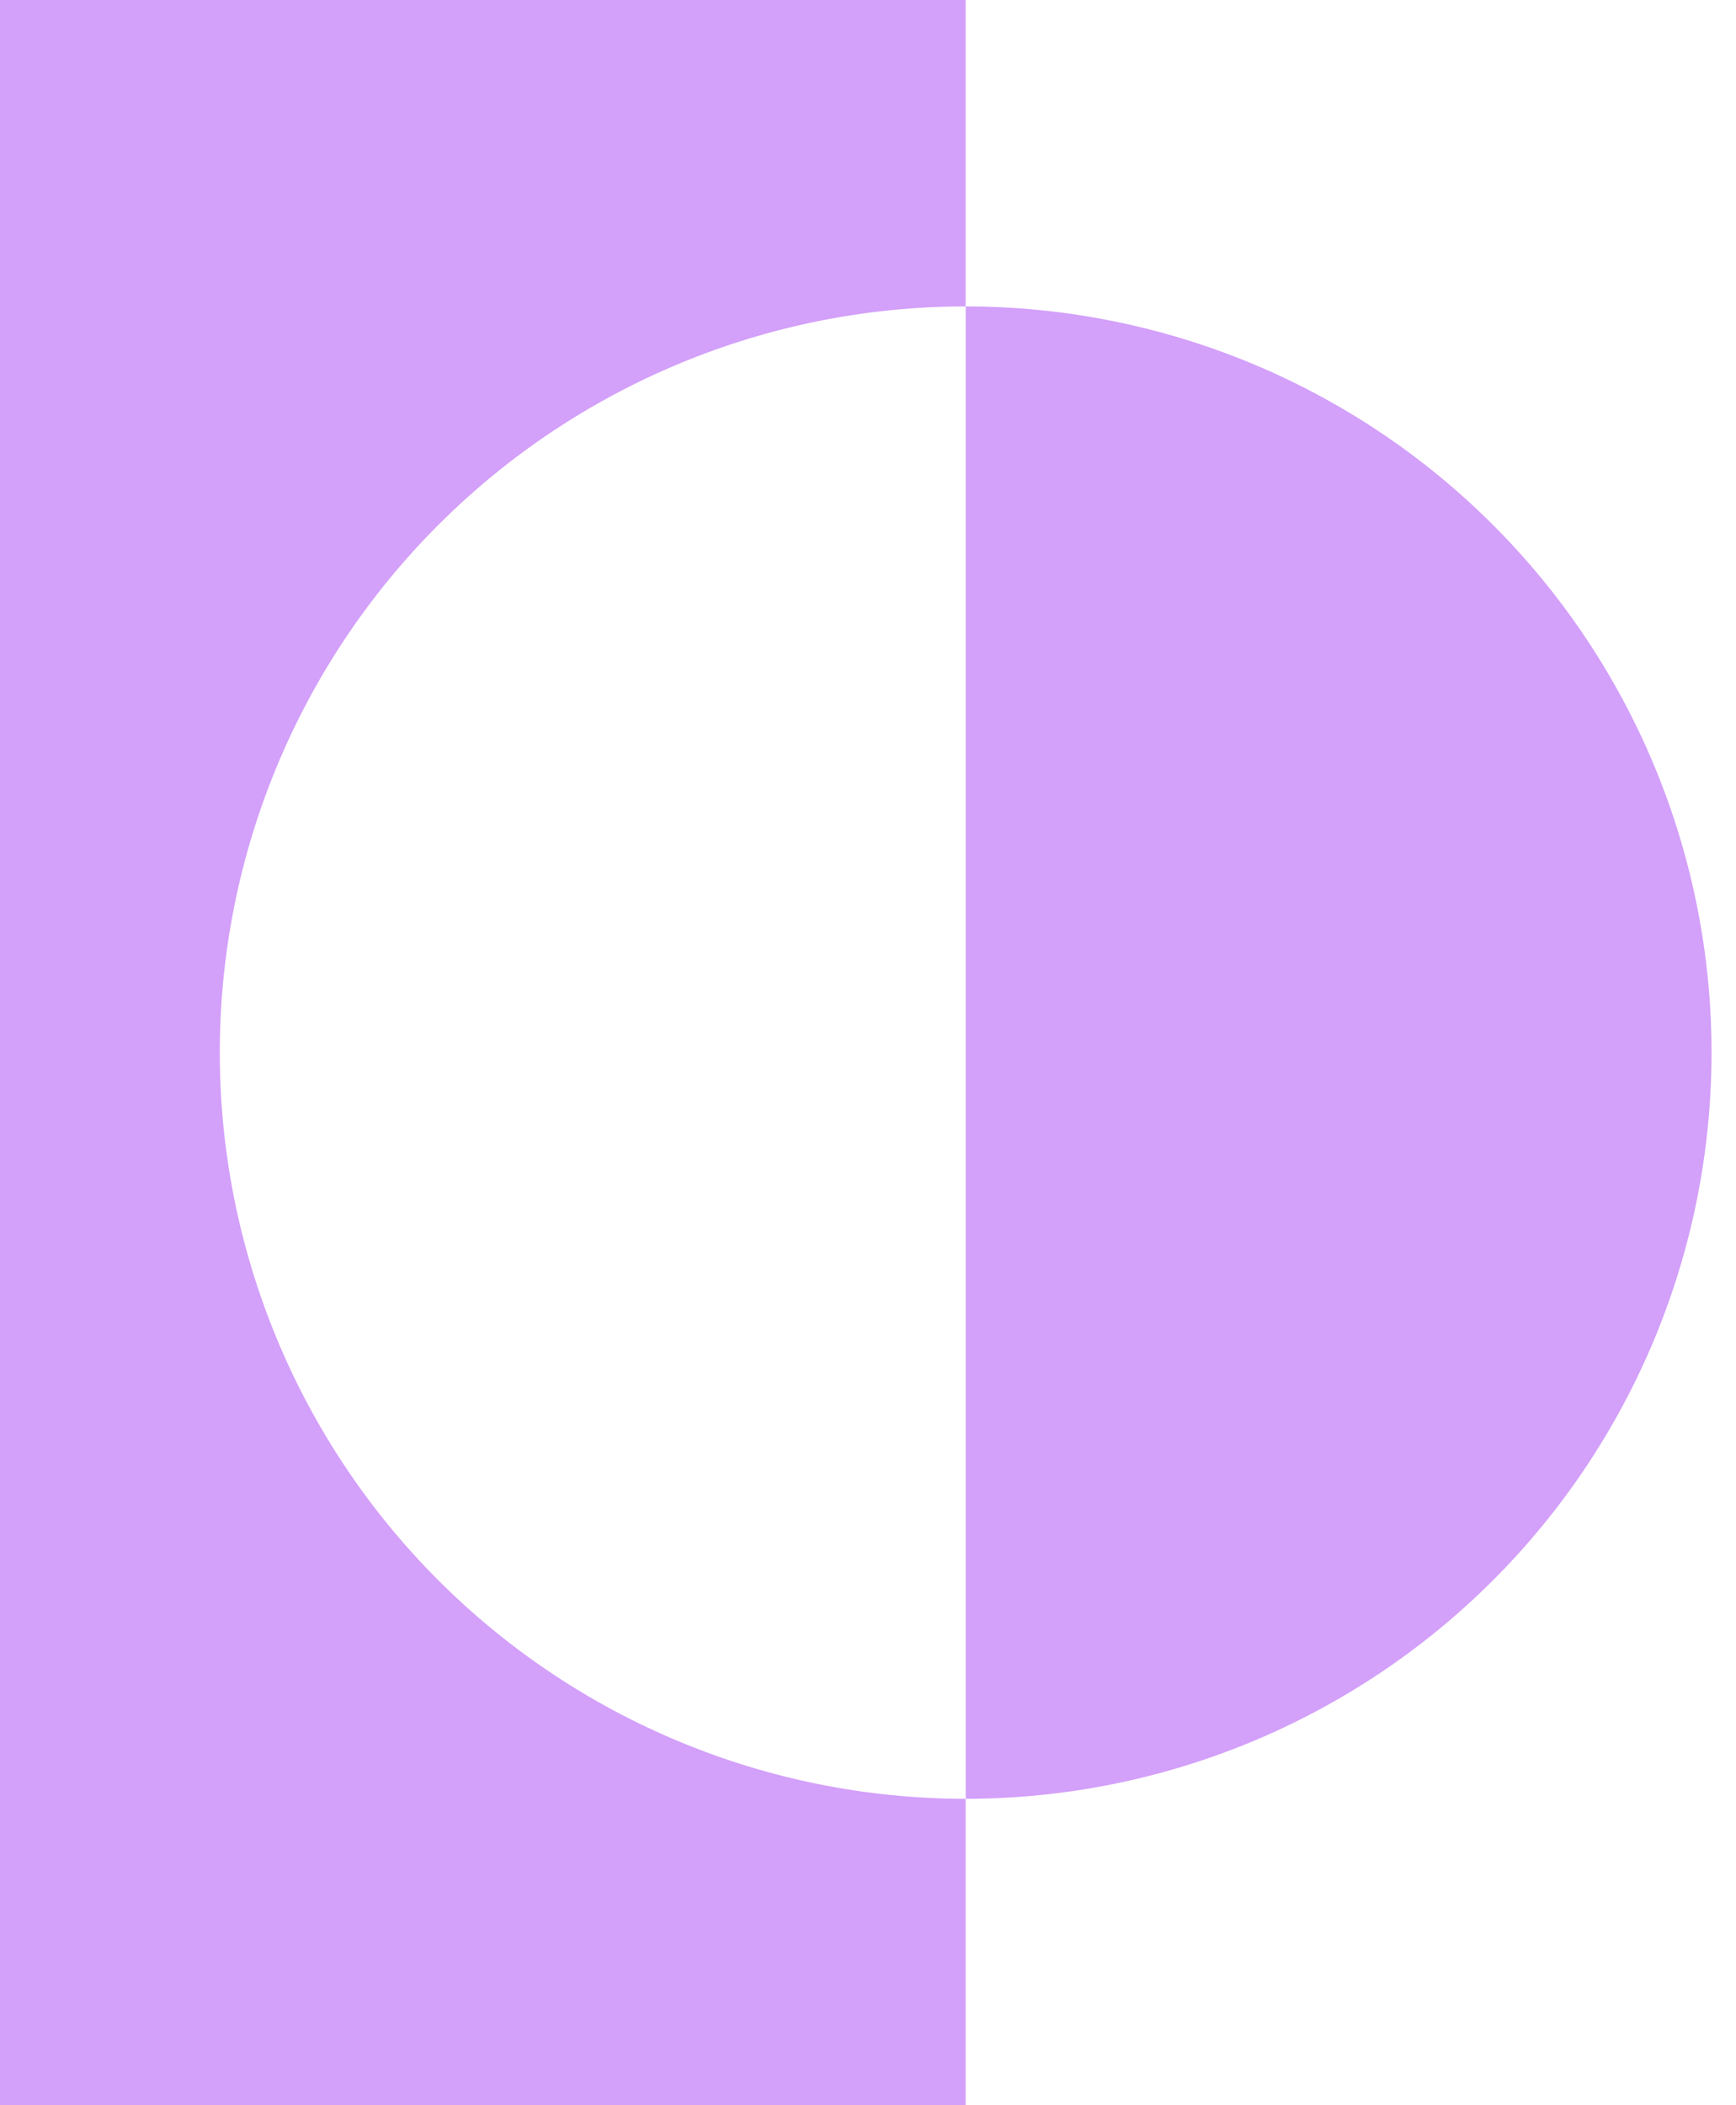 <svg width="33" height="40" viewBox="0 0 33 40" fill="none" xmlns="http://www.w3.org/2000/svg">
<path d="M18.356 5.822V0H0V40H18.356V34.178C14.596 34.178 10.99 32.684 8.331 30.025C5.672 27.366 4.178 23.76 4.178 20C4.178 16.24 5.672 12.633 8.331 9.975C10.99 7.316 14.596 5.822 18.356 5.822Z" fill="#D3A0FA"/>
<path d="M18.357 5.822V34.178C22.117 34.178 25.723 32.684 28.382 30.025C31.041 27.366 32.535 23.76 32.535 20C32.535 16.24 31.041 12.633 28.382 9.975C25.723 7.316 22.117 5.822 18.357 5.822Z" fill="#D3A0FA"/>
</svg>
